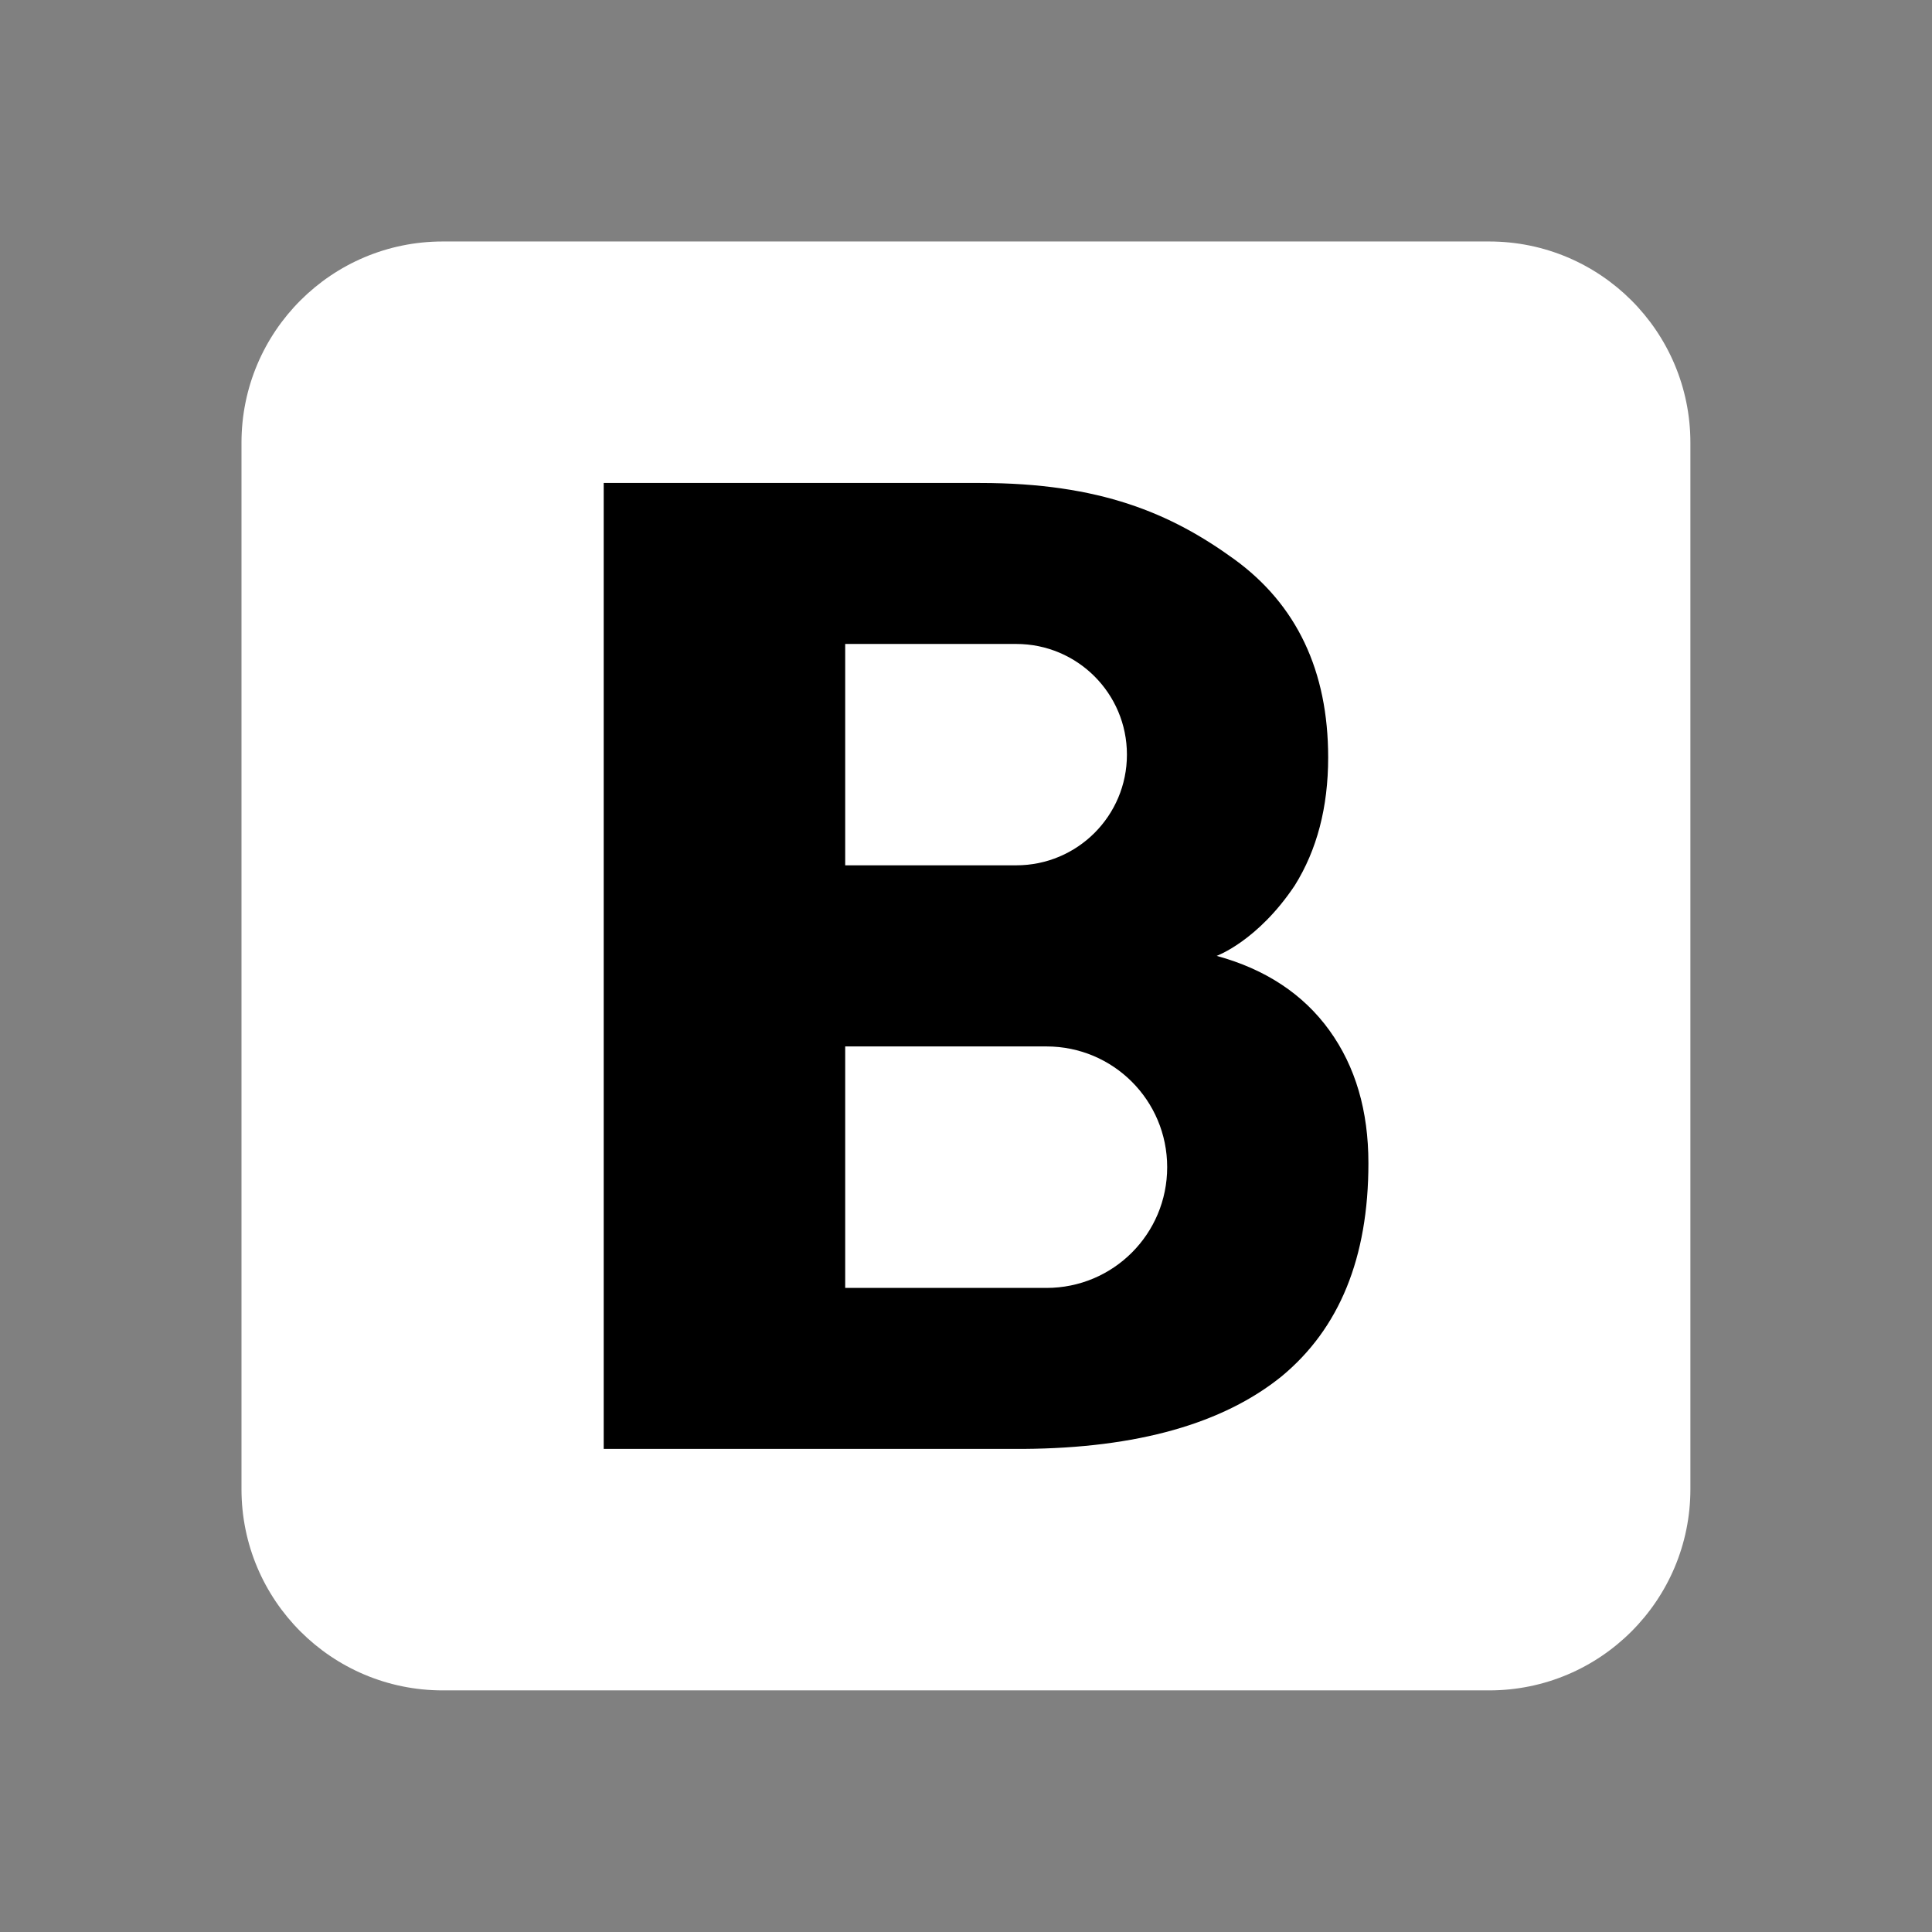 <svg xmlns="http://www.w3.org/2000/svg" xmlns:xlink="http://www.w3.org/1999/xlink" viewBox="0,0,256,256" width="48px" height="48px" fill-rule="nonzero"><rect x="0" y="0" width="256" height="256" fill="#808080" stroke="none"/><g fill="none" fill-rule="nonzero" stroke="none" stroke-width="1" stroke-linecap="butt" stroke-linejoin="miter" stroke-miterlimit="10" stroke-dasharray="" stroke-dashoffset="0" font-family="none" font-weight="none" font-size="none" text-anchor="none" style="mix-blend-mode: normal"><g transform="scale(5.333,5.333)"><path d="M42,37c0,2.762 -2.238,5 -5,5h-26c-2.761,0 -5,-2.238 -5,-5v-26c0,-2.762 2.239,-5 5,-5h26c2.762,0 5,2.238 5,5z" fill="#ffffff"></path><path d="M33.03,25.6c-0.65,-0.9 -1.59,-1.52 -2.8,-1.85c0,0 1.02,-0.37 1.94,-1.75c0.55,-0.88 0.83,-1.94 0.83,-3.18c0,-2.15 -0.78,-3.8 -2.34,-4.93c-1.56,-1.13 -3.32,-1.89 -6.31,-1.89h-9.35v24h10.43c2.83,-0.02 4.96,-0.63 6.41,-1.8c1.44,-1.19 2.16,-2.95 2.16,-5.3c0,-1.3 -0.32,-2.4 -0.97,-3.3zM21,16c0,0 4.17,0 4.25,0c1.52,0 2.75,1.23 2.75,2.75c0,1.52 -1.23,2.75 -2.75,2.75c-0.08,0 -4.25,0 -4.25,0zM26,32h-5v-6h5c1.66,0 3,1.34 3,3c0,1.66 -1.34,3 -3,3z" fill="#000000"></path></g></g></svg>